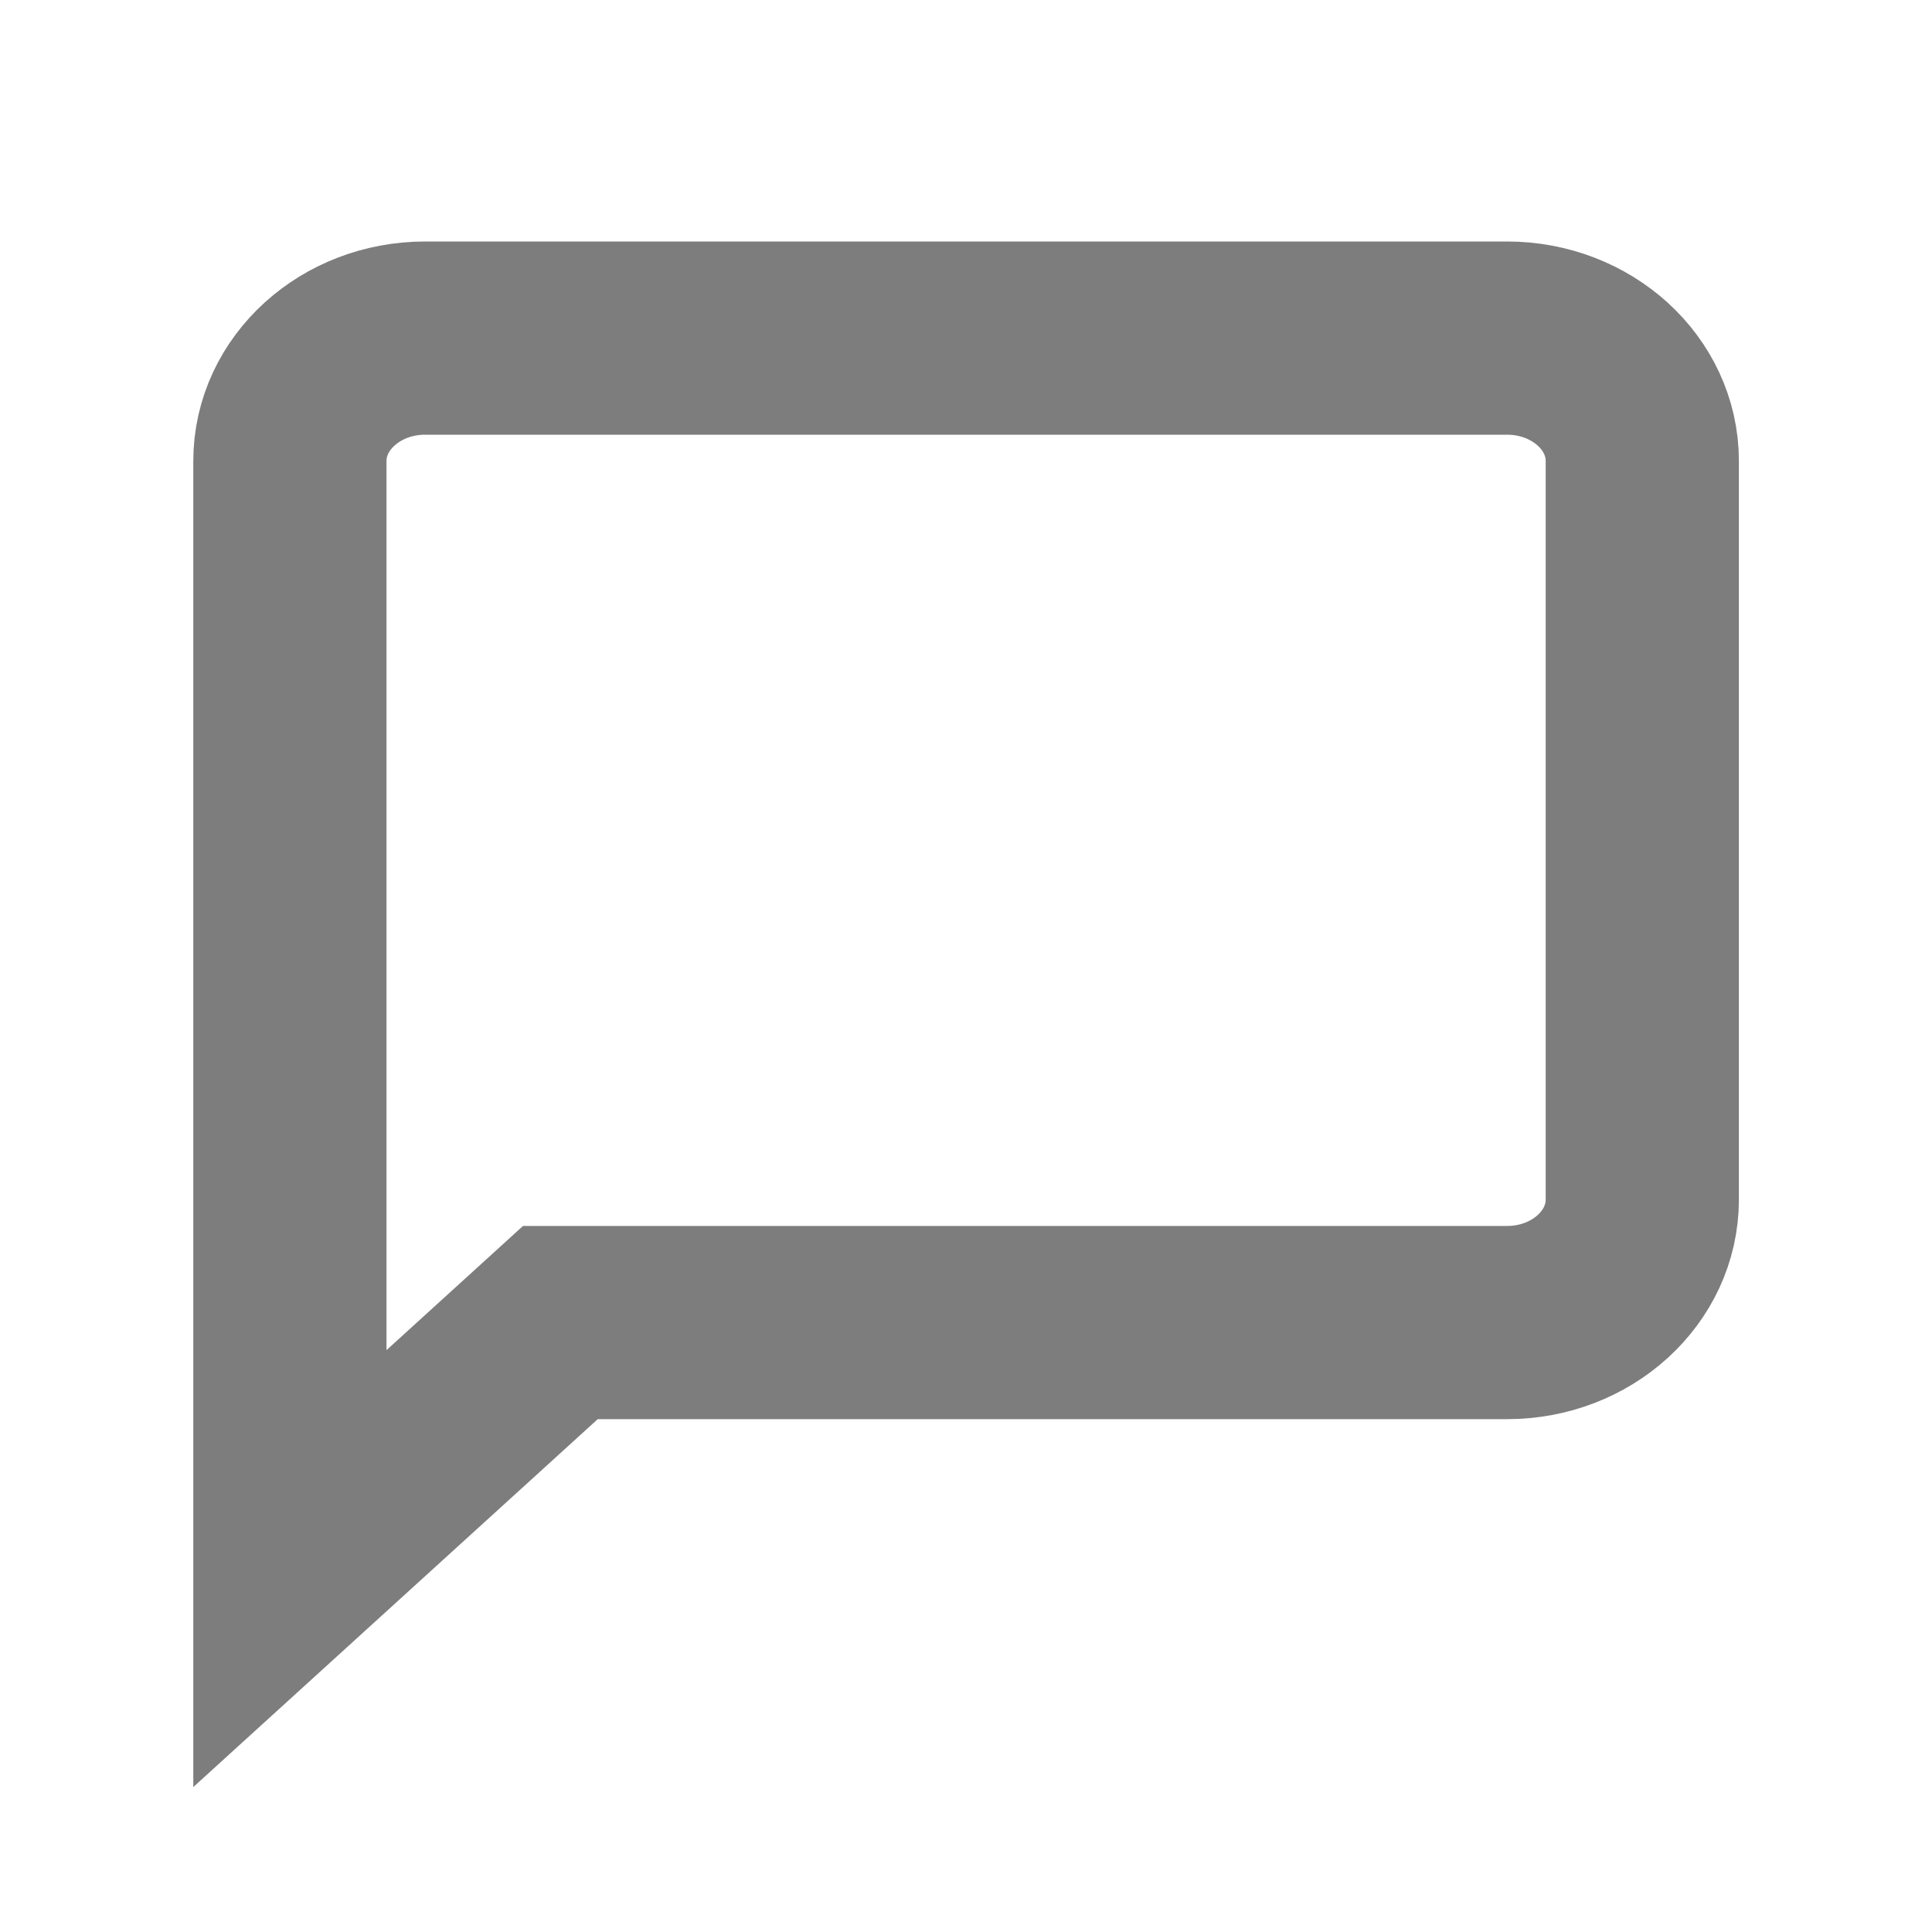 <svg xmlns="http://www.w3.org/2000/svg" viewBox="0 0 20 20">
	<path fill="none" stroke="#000" stroke-width="2" d="M15.6 3.5H4.401c-.773 0-1.4.57-1.4 1.273v11.465l2.8-2.547h9.8c.773 0 1.4-.57 1.4-1.274V4.773c0-.703-.627-1.273-1.4-1.273z" opacity=".51"/>
</svg>
